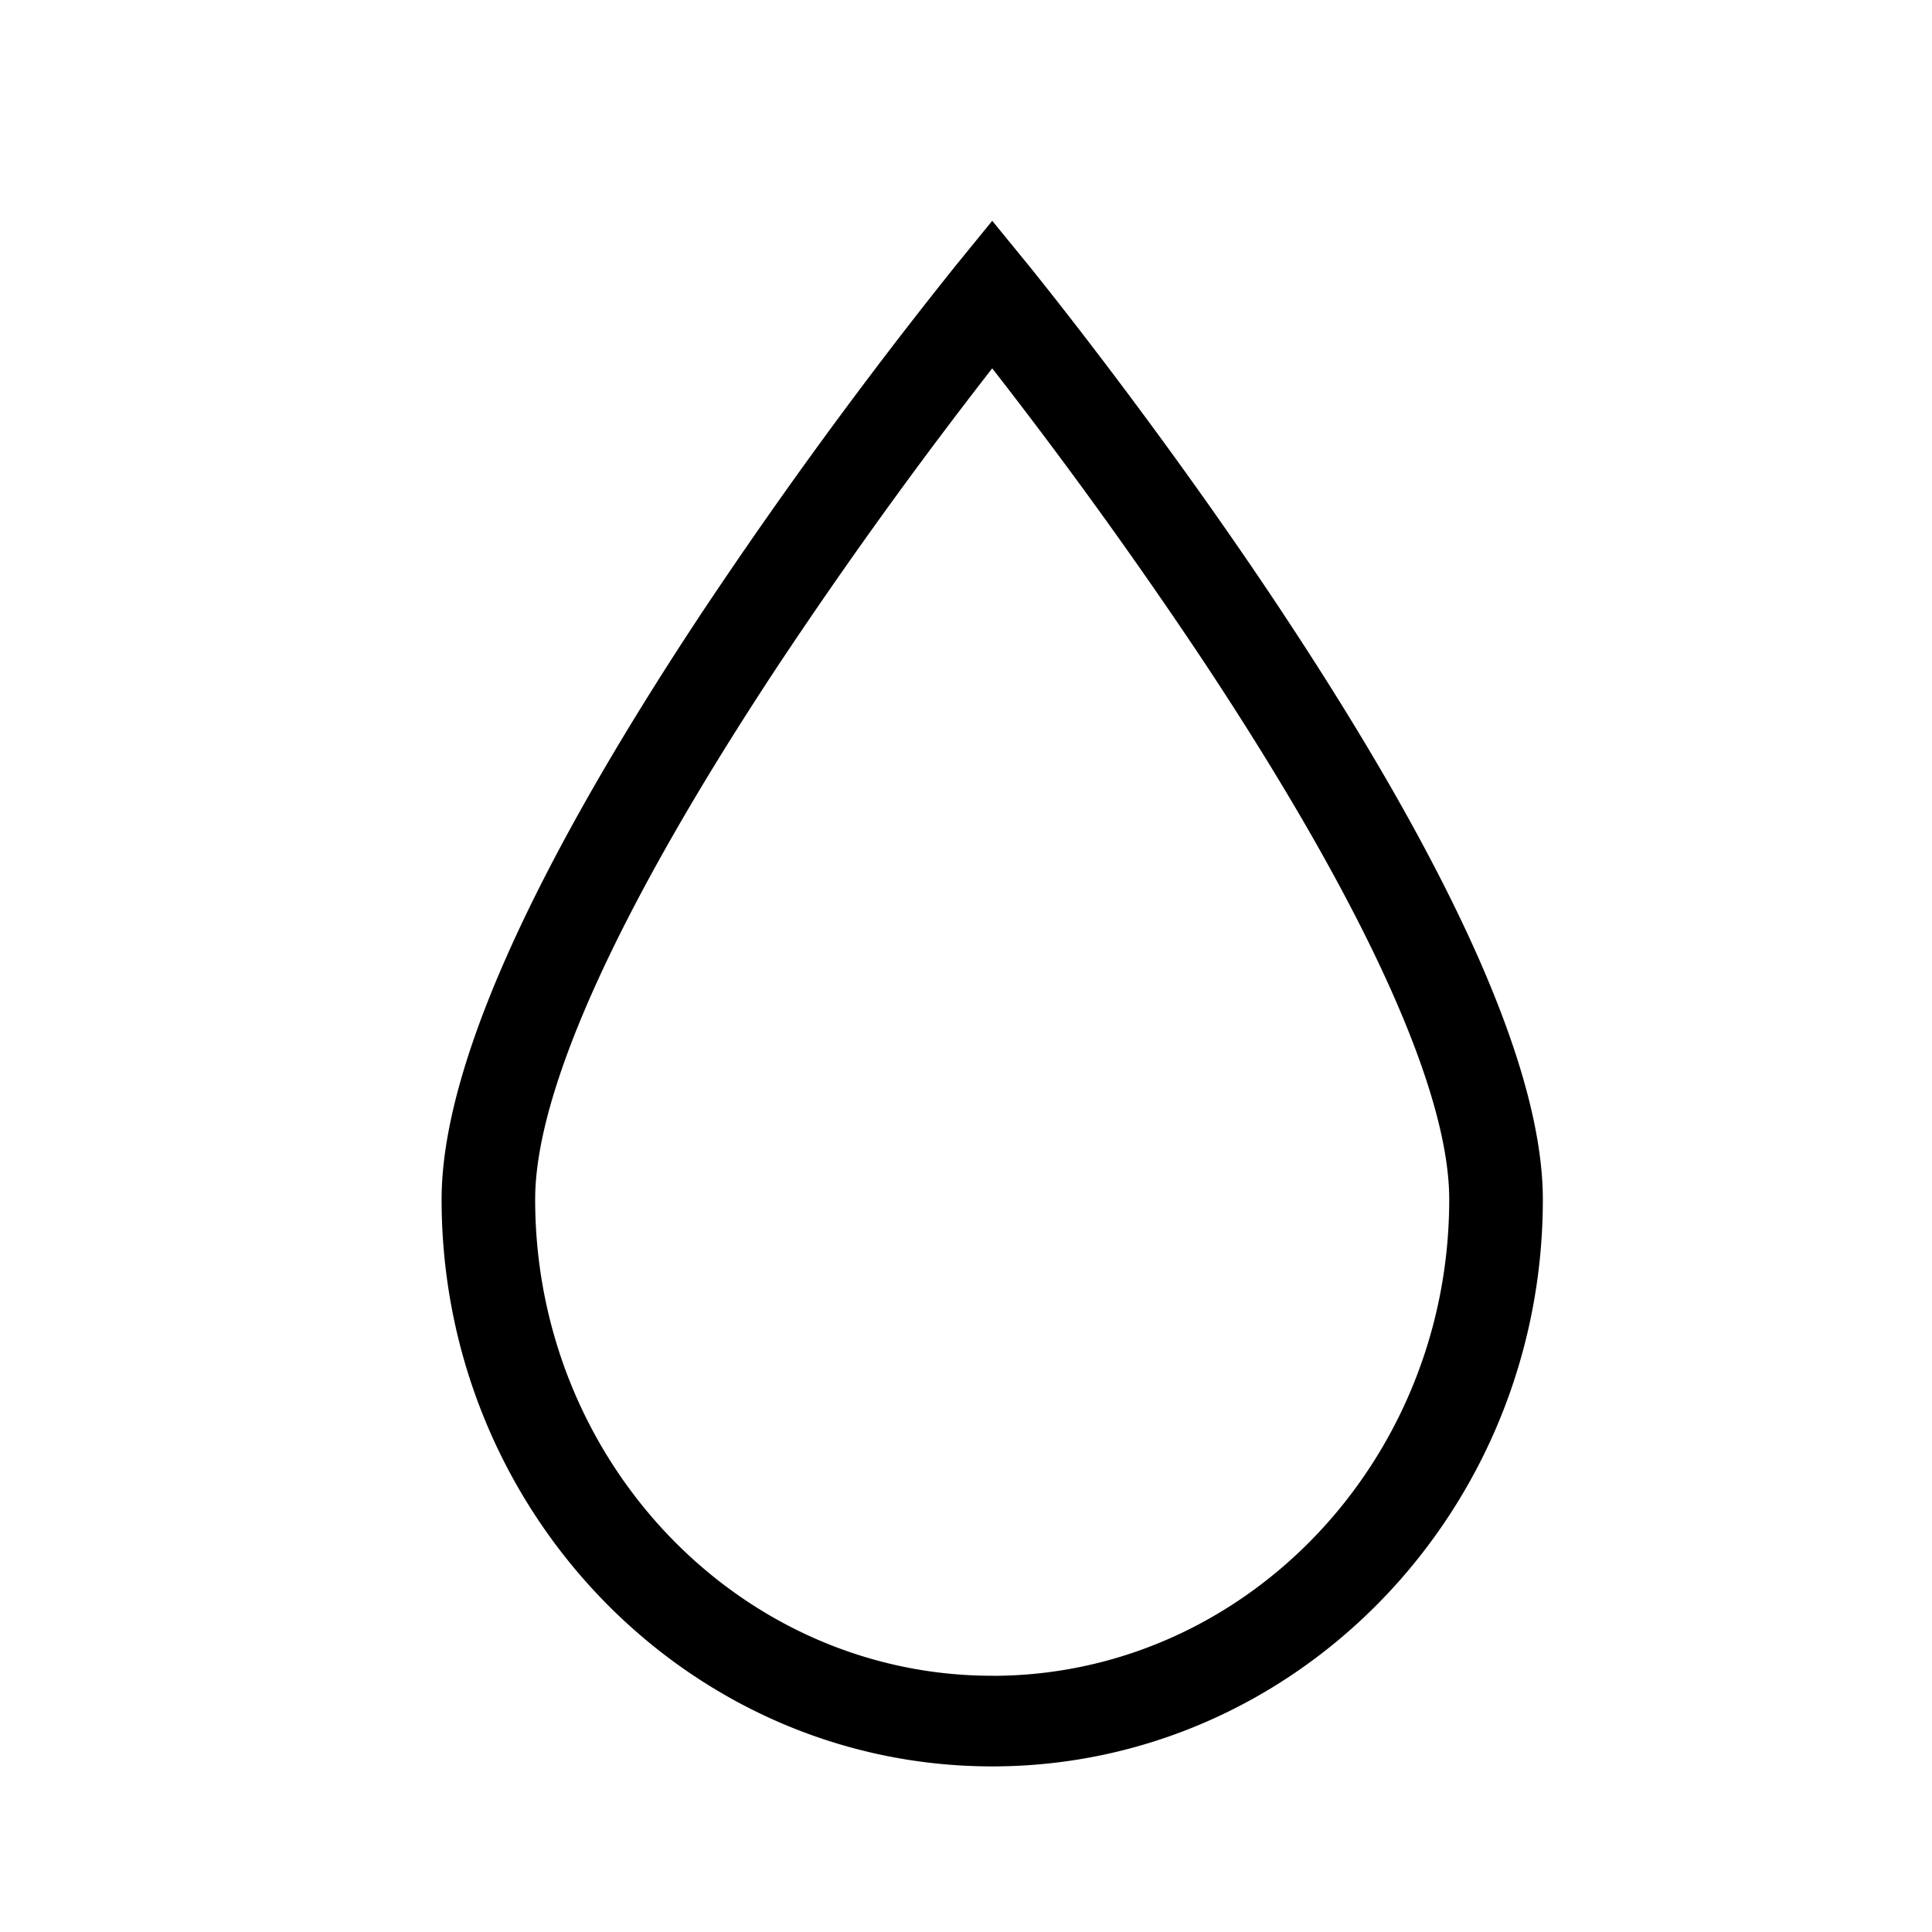 <svg xmlns="http://www.w3.org/2000/svg" width="35" height="35"><path d="M23.253 11.127c-2.278-3.444-4.59-6.283-4.612-6.312L17.975 4l-.665.816a88.76 88.76 0 0 0-4.613 6.31C9.58 15.839 8 19.406 8 21.73 8 27.393 12.475 32 17.975 32s9.975-4.607 9.975-10.27c0-2.324-1.58-5.891-4.697-10.602zm-5.278 19.231c-4.565 0-8.28-3.87-8.28-8.63 0-1.974 1.53-5.33 4.423-9.705a88.202 88.202 0 0 1 3.857-5.35 88.21 88.21 0 0 1 3.857 5.35c2.893 4.375 4.422 7.73 4.422 9.706 0 4.758-3.714 8.63-8.279 8.63z"/></svg>